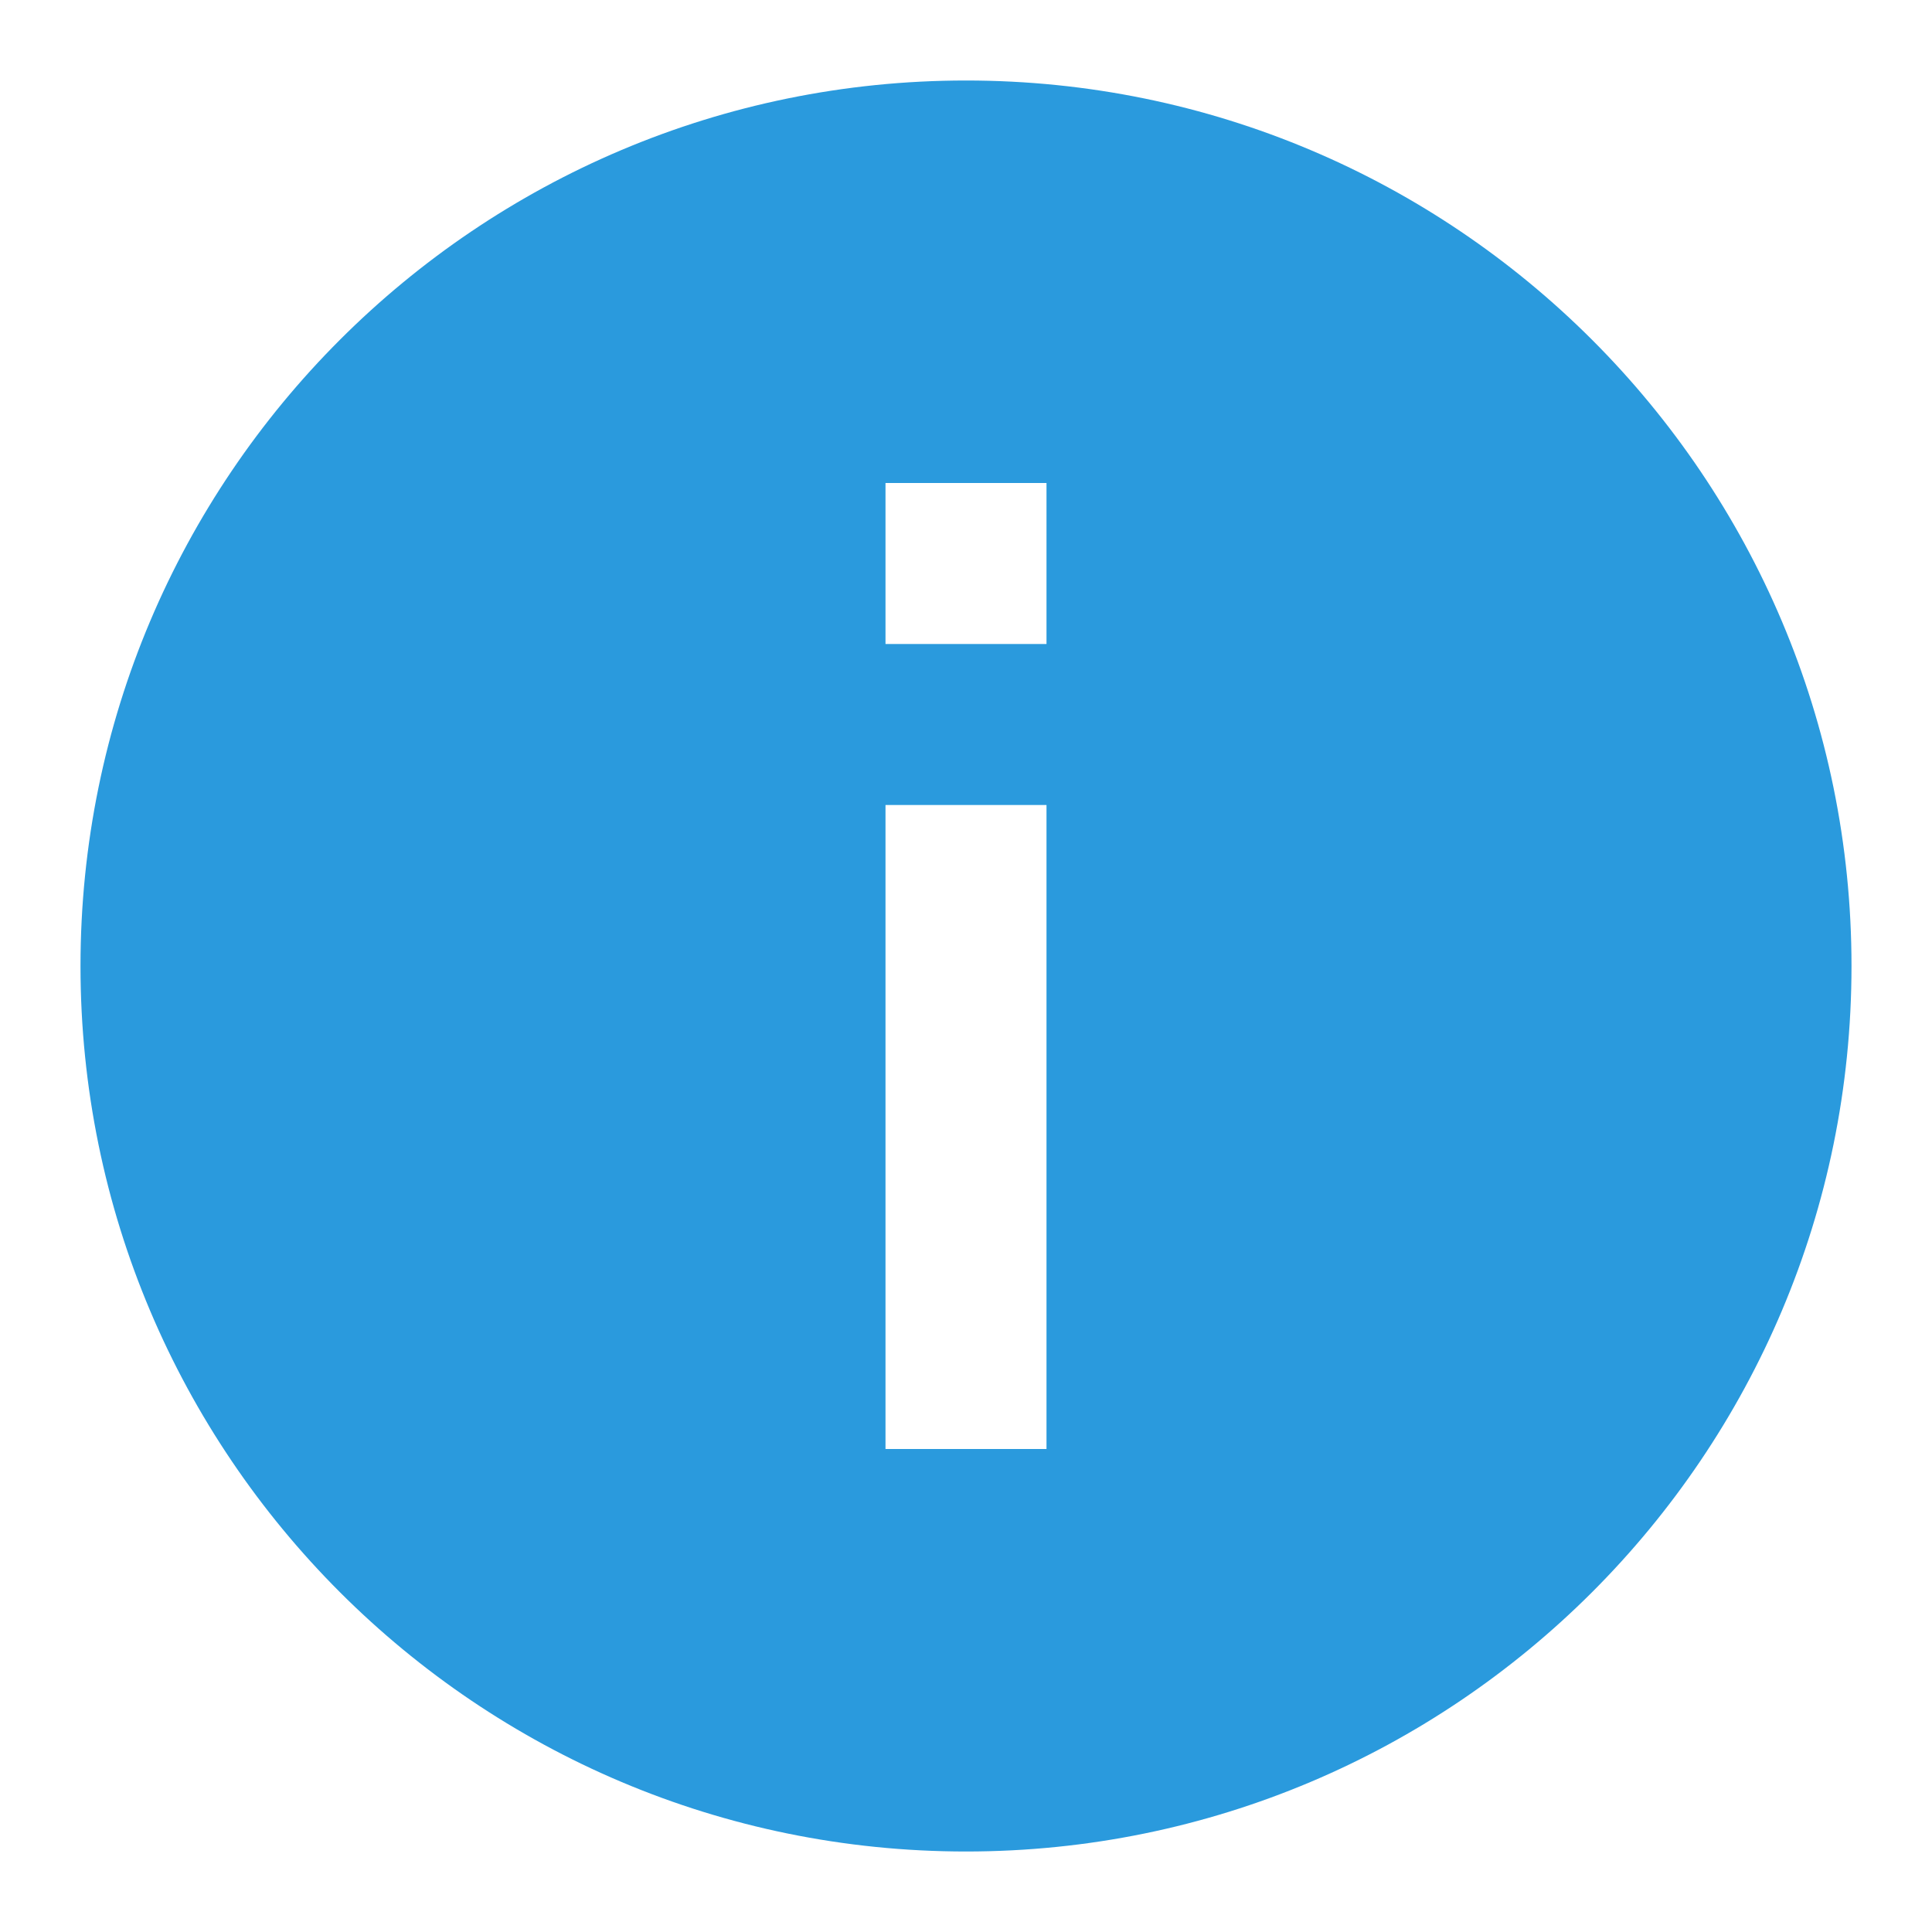 <svg xmlns="http://www.w3.org/2000/svg" width="24" height="24"><path fill="#2A9ADD" fill-rule="evenodd" d="M12 23C5.925 23 1 18.075 1 12S5.925 1 12 1s11 4.925 11 11-4.925 11-11 11zm-1-13v8h2v-8h-2zm0-4v2h2V6h-2z"/></svg>